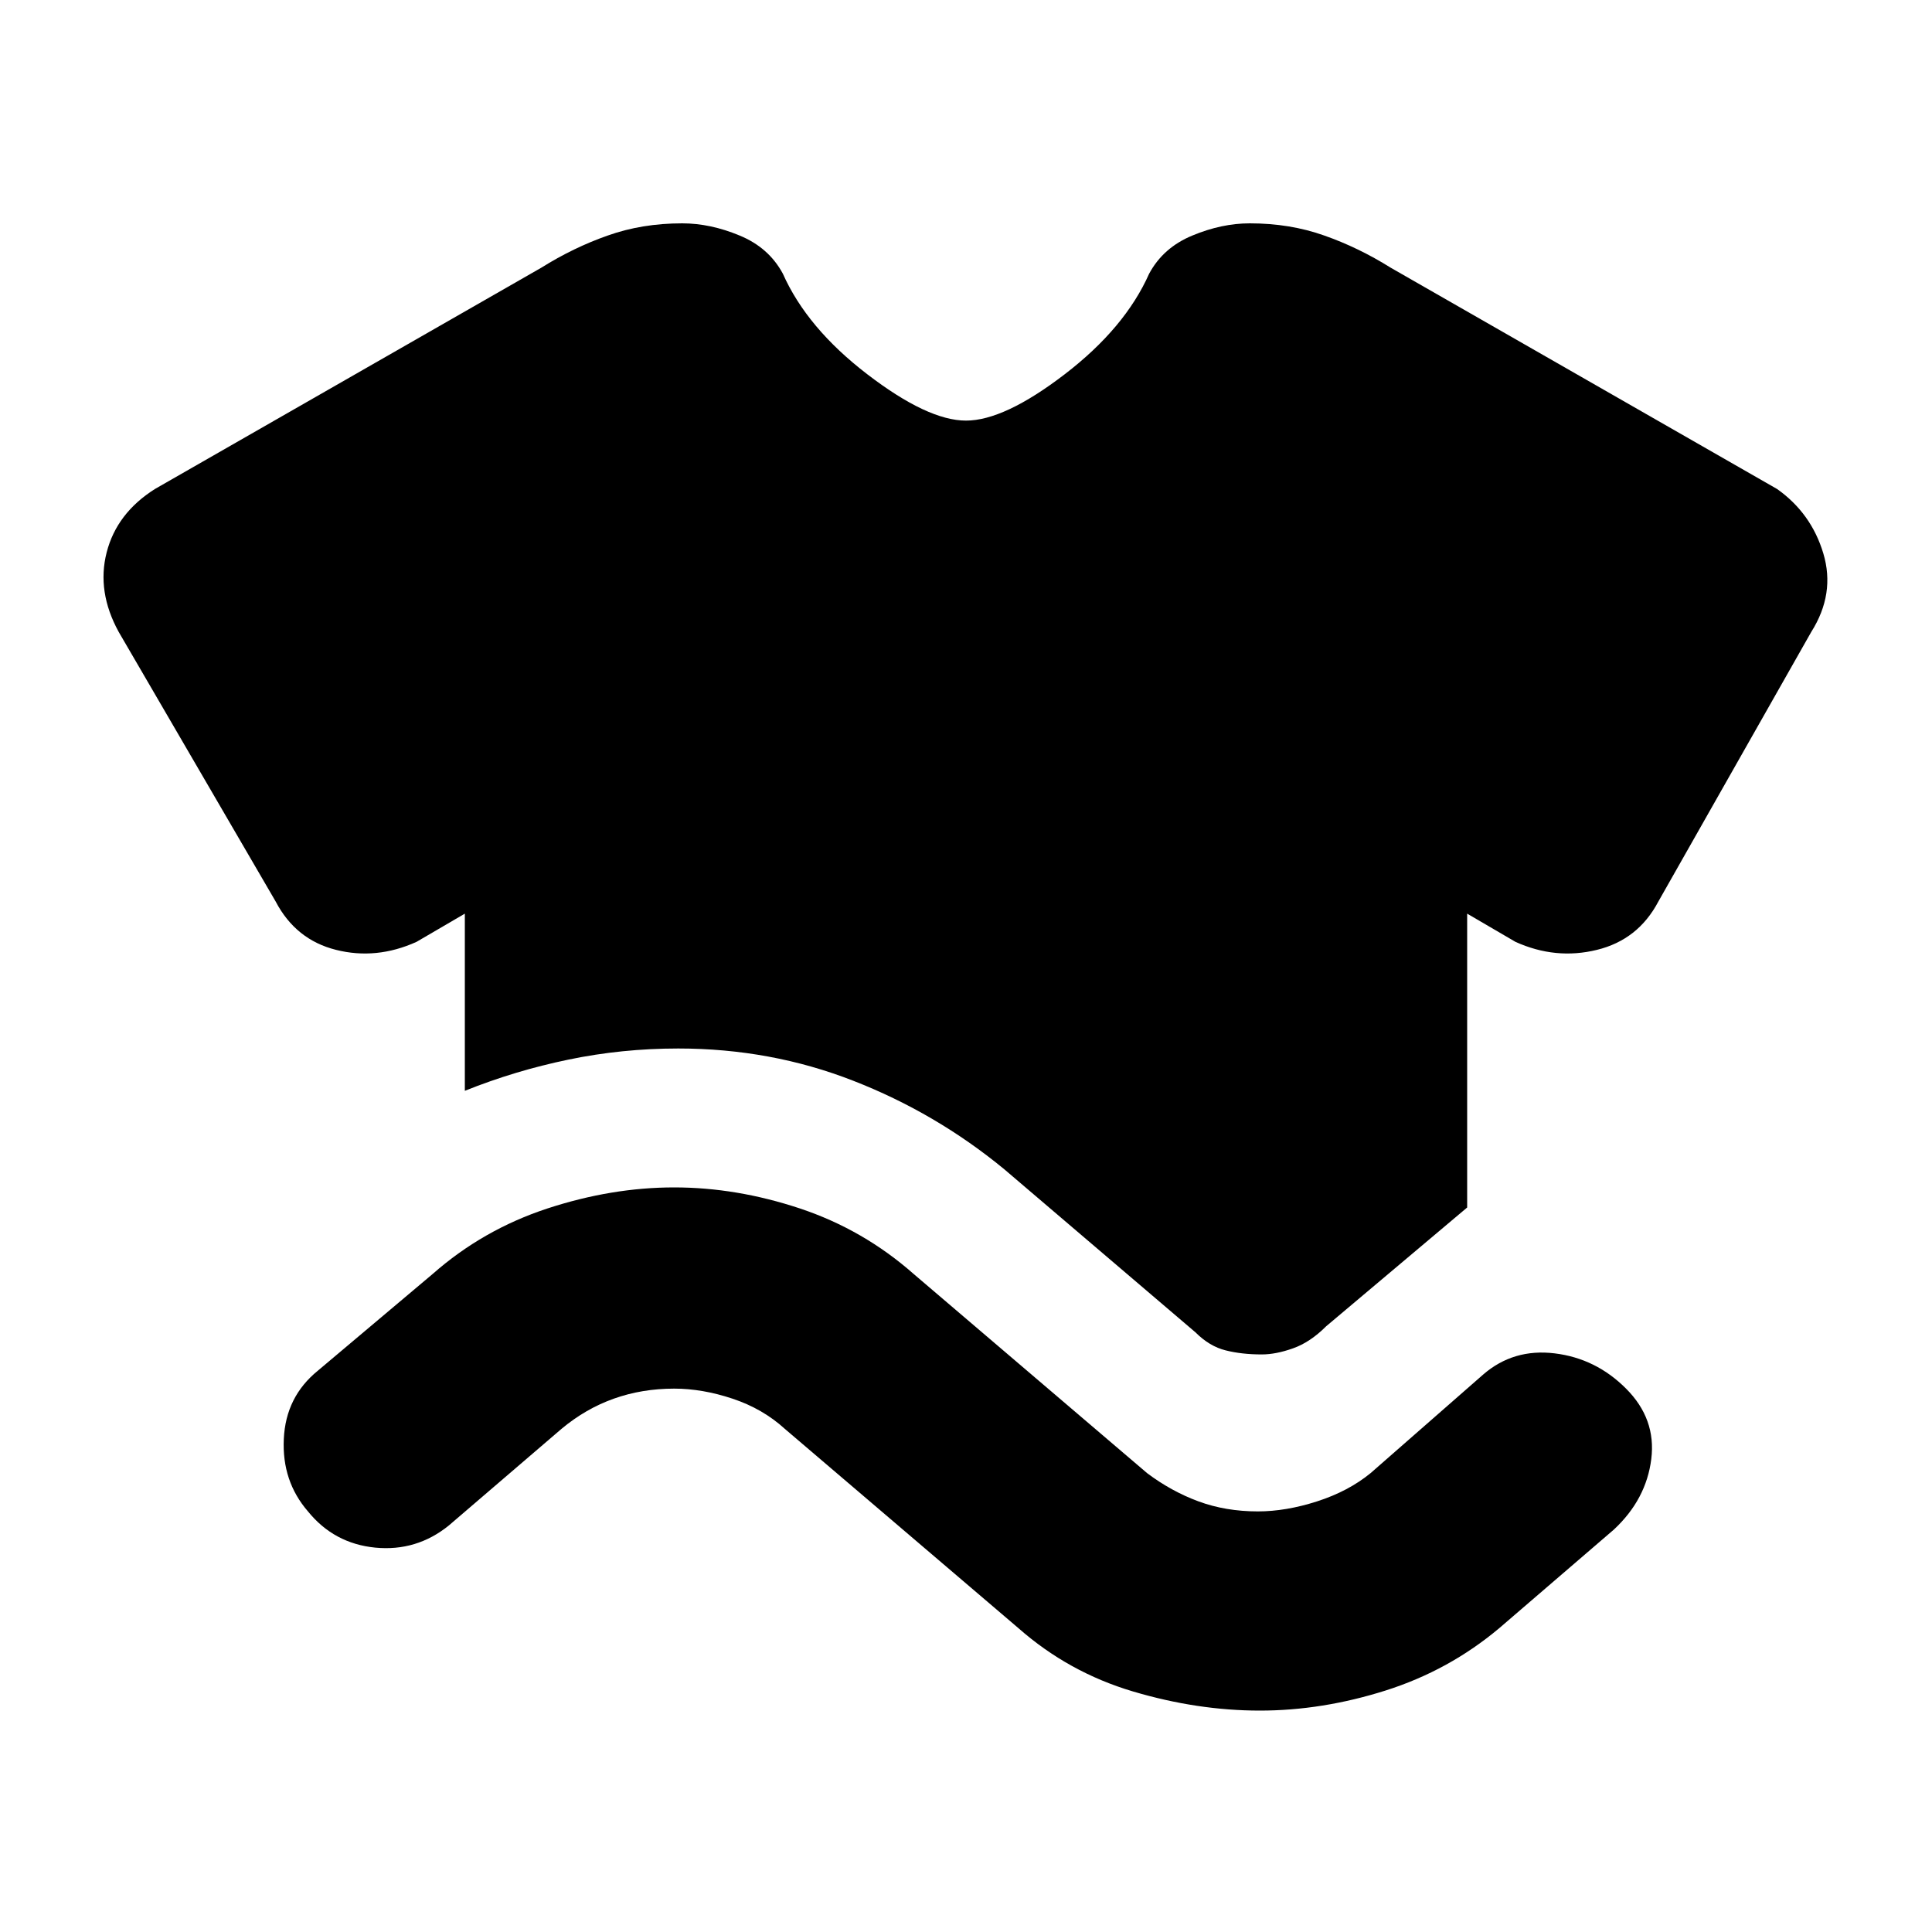 <svg xmlns="http://www.w3.org/2000/svg" height="20" width="20"><path d="M4.812 11.292q.521-.209 1.073-.323.553-.115 1.136-.115.958 0 1.812.334.855.333 1.563.916l1.979 1.688q.146.146.313.187.166.042.374.042.146 0 .323-.063.177-.062.344-.229l1.459-1.229V9.458l.5.292q.416.188.843.083.427-.104.636-.5l1.583-2.791q.25-.396.125-.813-.125-.417-.479-.667l-4-2.291q-.334-.209-.688-.333-.354-.126-.77-.126-.292 0-.594.126-.302.124-.448.395-.25.563-.875 1.042-.625.479-1.021.479-.396 0-1.021-.479-.625-.479-.875-1.042-.146-.271-.448-.395-.302-.126-.594-.126-.416 0-.77.126-.354.124-.688.333l-4 2.291q-.396.25-.5.657-.104.406.125.823l1.625 2.791q.208.396.625.5.417.105.833-.083l.5-.292Zm2.167 3.083q.292 0 .604.104.313.104.542.313l2.417 2.062q.52.458 1.187.656t1.313.198q.646 0 1.302-.208t1.177-.646l1.187-1.021q.334-.312.386-.729.052-.416-.261-.729-.312-.313-.739-.365-.427-.052-.74.219l-1.166 1.021q-.23.188-.553.292-.323.104-.614.104-.333 0-.615-.104-.281-.104-.531-.292l-2.417-2.062q-.52-.459-1.177-.678-.656-.218-1.302-.218t-1.312.218q-.667.219-1.188.678l-1.187 1q-.334.27-.354.708-.021.437.25.75.27.333.697.375.427.041.761-.229l1.166-1q.25-.209.542-.313.292-.104.625-.104Z"/></svg>